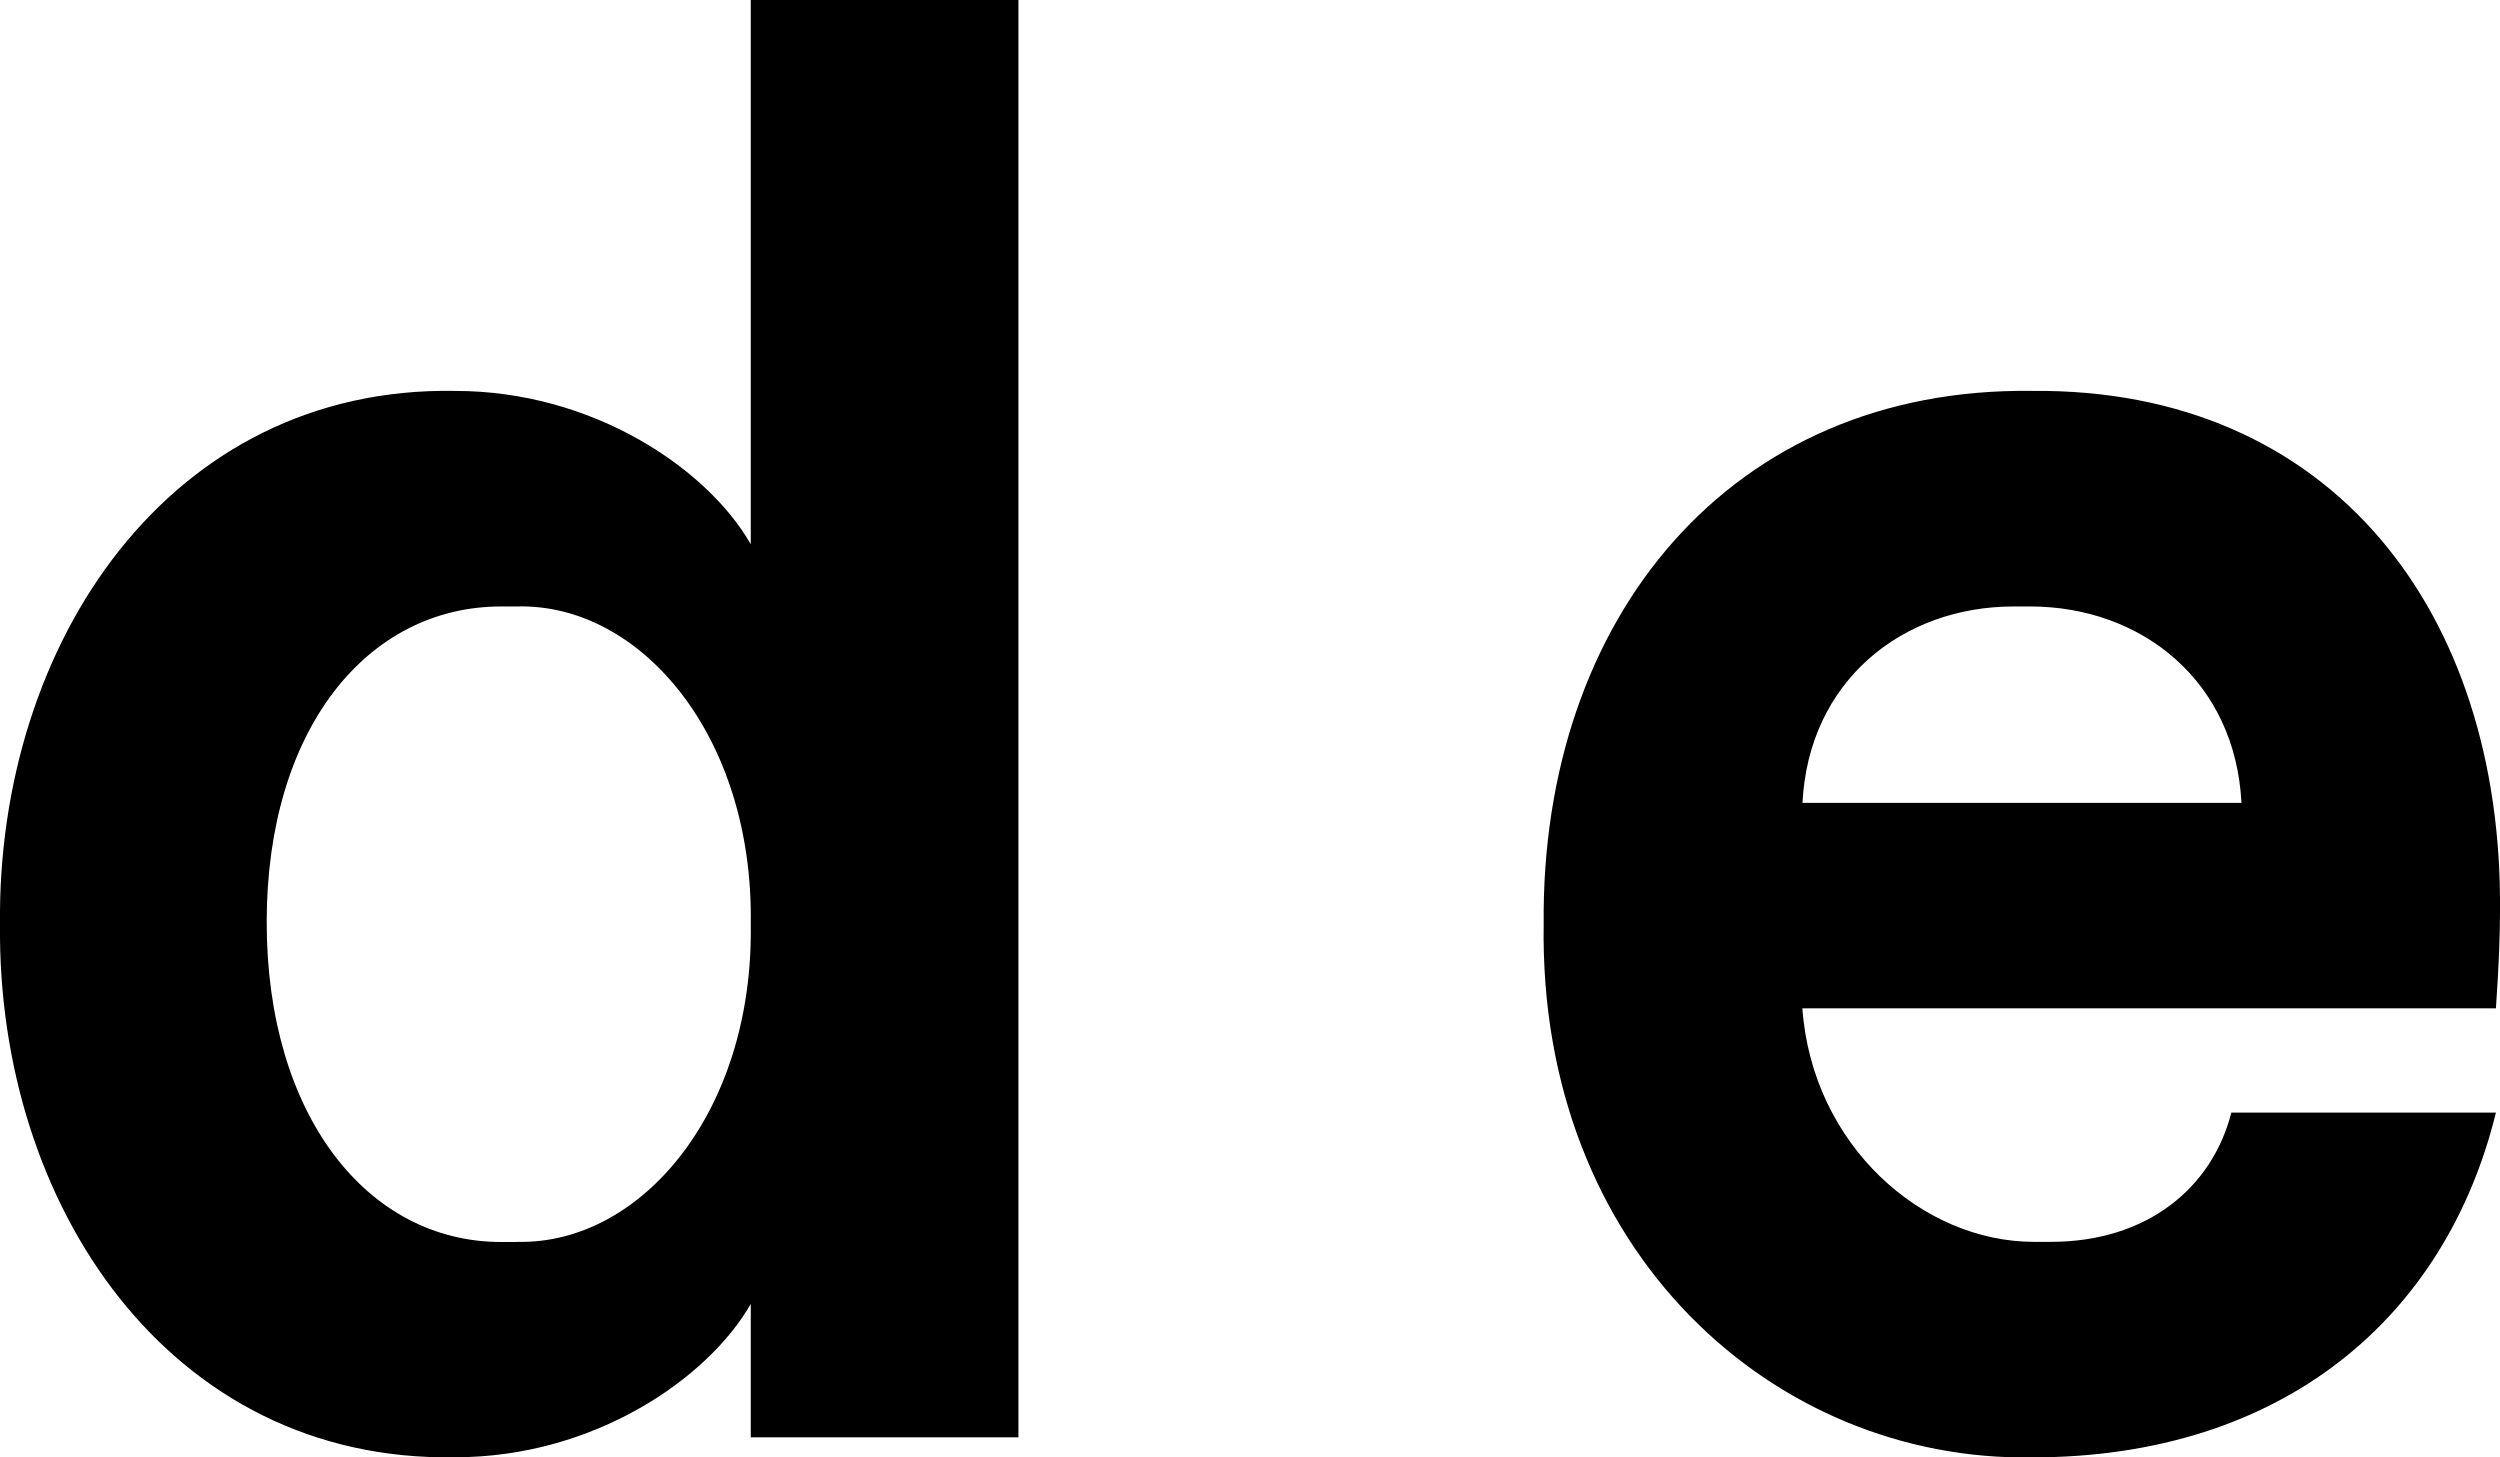 <svg xmlns="http://www.w3.org/2000/svg" fill="currentColor" viewBox="0 0 177.92 103.72">
  <path d="M32.39 27.82c9.84 0 17.98 5.56 21.04 10.91V0h19.05v102.29H53.43V92.8c-3.07 5.35-11.2 10.91-21.04 10.91C12.06 104.07-.21 85.74 0 65.77c-.21-19.98 12.06-38.31 32.39-37.95Zm4.42 60.56c8.77.21 16.83-9.2 16.62-22.61.21-13.41-7.85-22.83-16.62-22.61h-1.14c-9.56 0-16.69 8.77-16.69 22.47s7.13 22.76 16.69 22.76h1.14Zm107.8-60.56c21.33-.21 33.53 15.76 33.31 37.09 0 1.43-.07 3.71-.29 6.85h-49.36c.71 9.77 8.56 16.62 16.48 16.62h1.21c6.85 0 11.48-3.85 12.84-9.2h18.83c-3.57 14.55-15.12 24.54-33.03 24.54-18.33.29-35.1-14.62-34.74-37.95-.21-21.83 13.34-38.23 34.74-37.95Zm14.91 29.32c-.43-8.63-7.06-13.98-15.05-13.98h-1.14c-7.99 0-14.62 5.35-15.05 13.98h31.24Z"/>
</svg>

